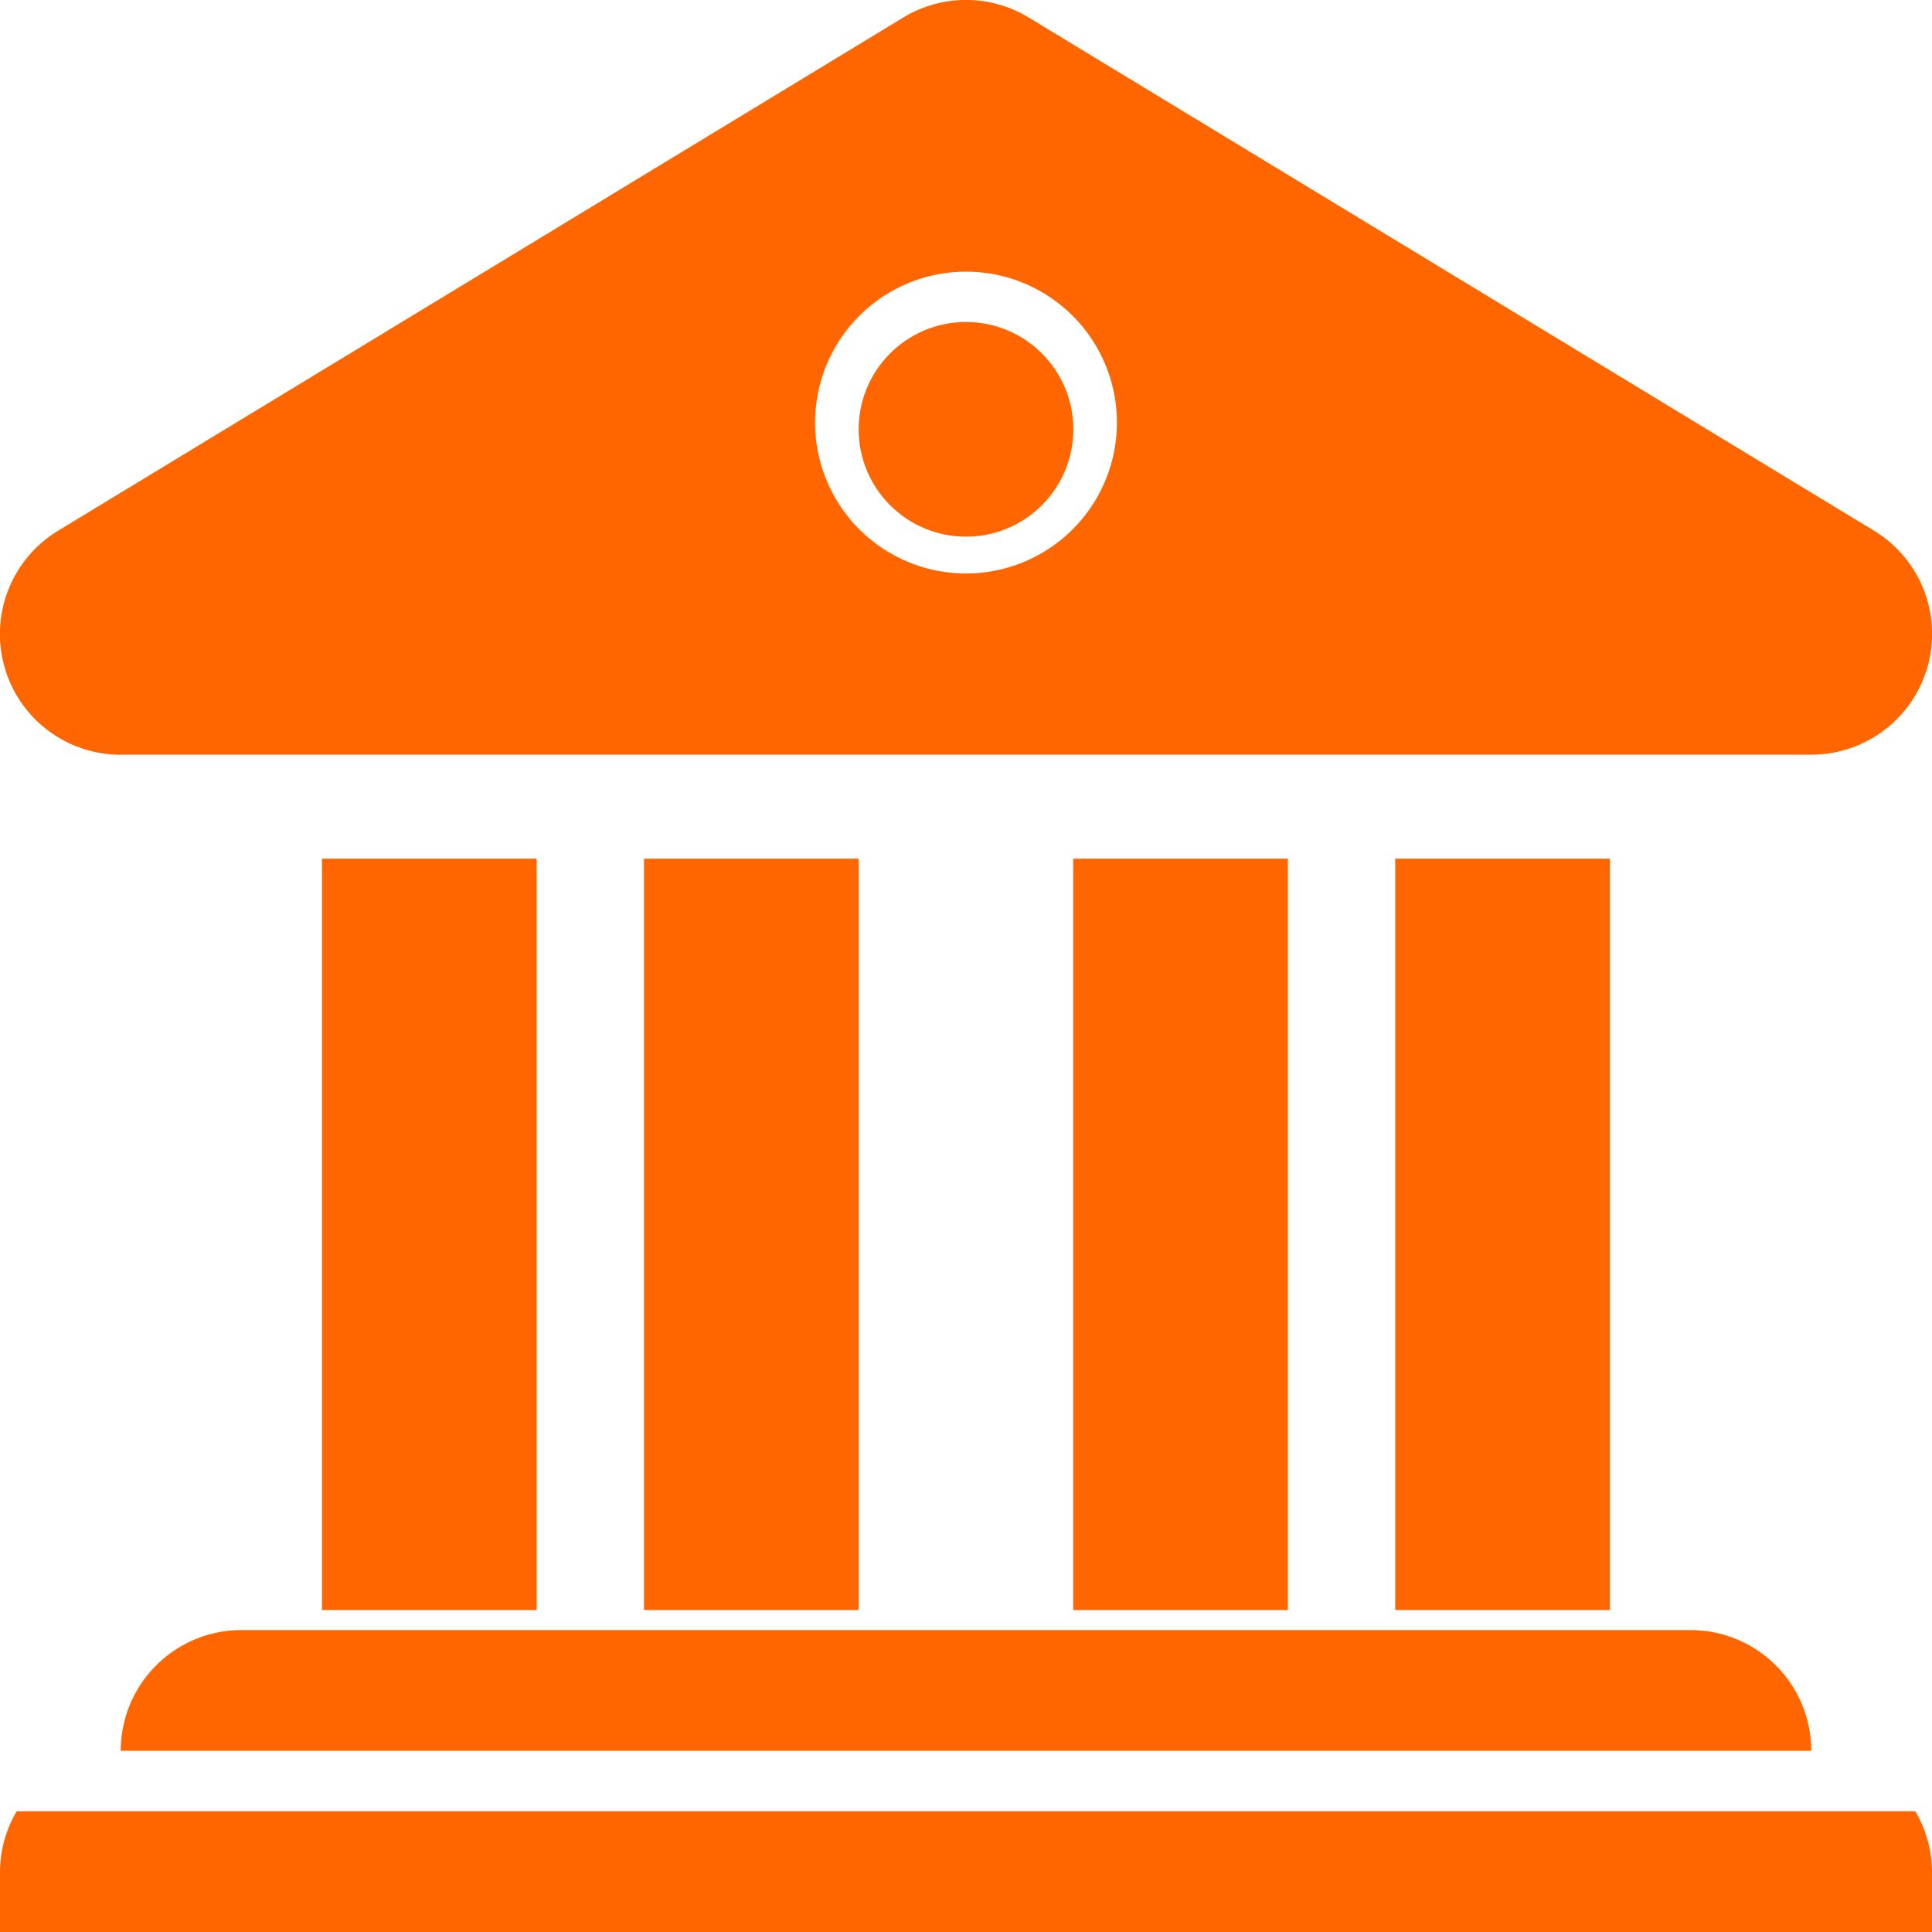 <svg id="bank-orange" xmlns="http://www.w3.org/2000/svg" width="18" height="18" viewBox="0 0 18 18">
  <circle id="Ellipse_399" data-name="Ellipse 399" cx="1" cy="1" r="1" transform="translate(8 3)" fill="#f60"/>
  <path id="Path_34597" data-name="Path 34597" d="M1.125,7.031h15.75a1.125,1.125,0,0,0,.584-2.087L9.584.163a1.125,1.125,0,0,0-1.168,0L.541,4.945a1.125,1.125,0,0,0,.584,2.087ZM9,2.531A1.406,1.406,0,1,1,7.594,3.938,1.406,1.406,0,0,1,9,2.531Z" transform="translate(0)" fill="#f60"/>
  <rect id="Rectangle_5952" data-name="Rectangle 5952" width="2" height="7" transform="translate(9.999 8)" fill="#f60"/>
  <rect id="Rectangle_5953" data-name="Rectangle 5953" width="2" height="7" transform="translate(12.999 8)" fill="#f60"/>
  <rect id="Rectangle_5954" data-name="Rectangle 5954" width="2" height="7" transform="translate(6 8)" fill="#f60"/>
  <rect id="Rectangle_5955" data-name="Rectangle 5955" width="2" height="7" transform="translate(3 8)" fill="#f60"/>
  <path id="Path_34598" data-name="Path 34598" d="M4,55.125H19.75A1.125,1.125,0,0,0,18.625,54H5.125A1.125,1.125,0,0,0,4,55.125Z" transform="translate(-2.875 -38.813)" fill="#f60"/>
  <path id="Path_34599" data-name="Path 34599" d="M17.844,60H.156A1.113,1.113,0,0,0,0,60.563v.563H18v-.562A1.113,1.113,0,0,0,17.844,60Z" transform="translate(0 -43.125)" fill="#f60"/>
</svg>
